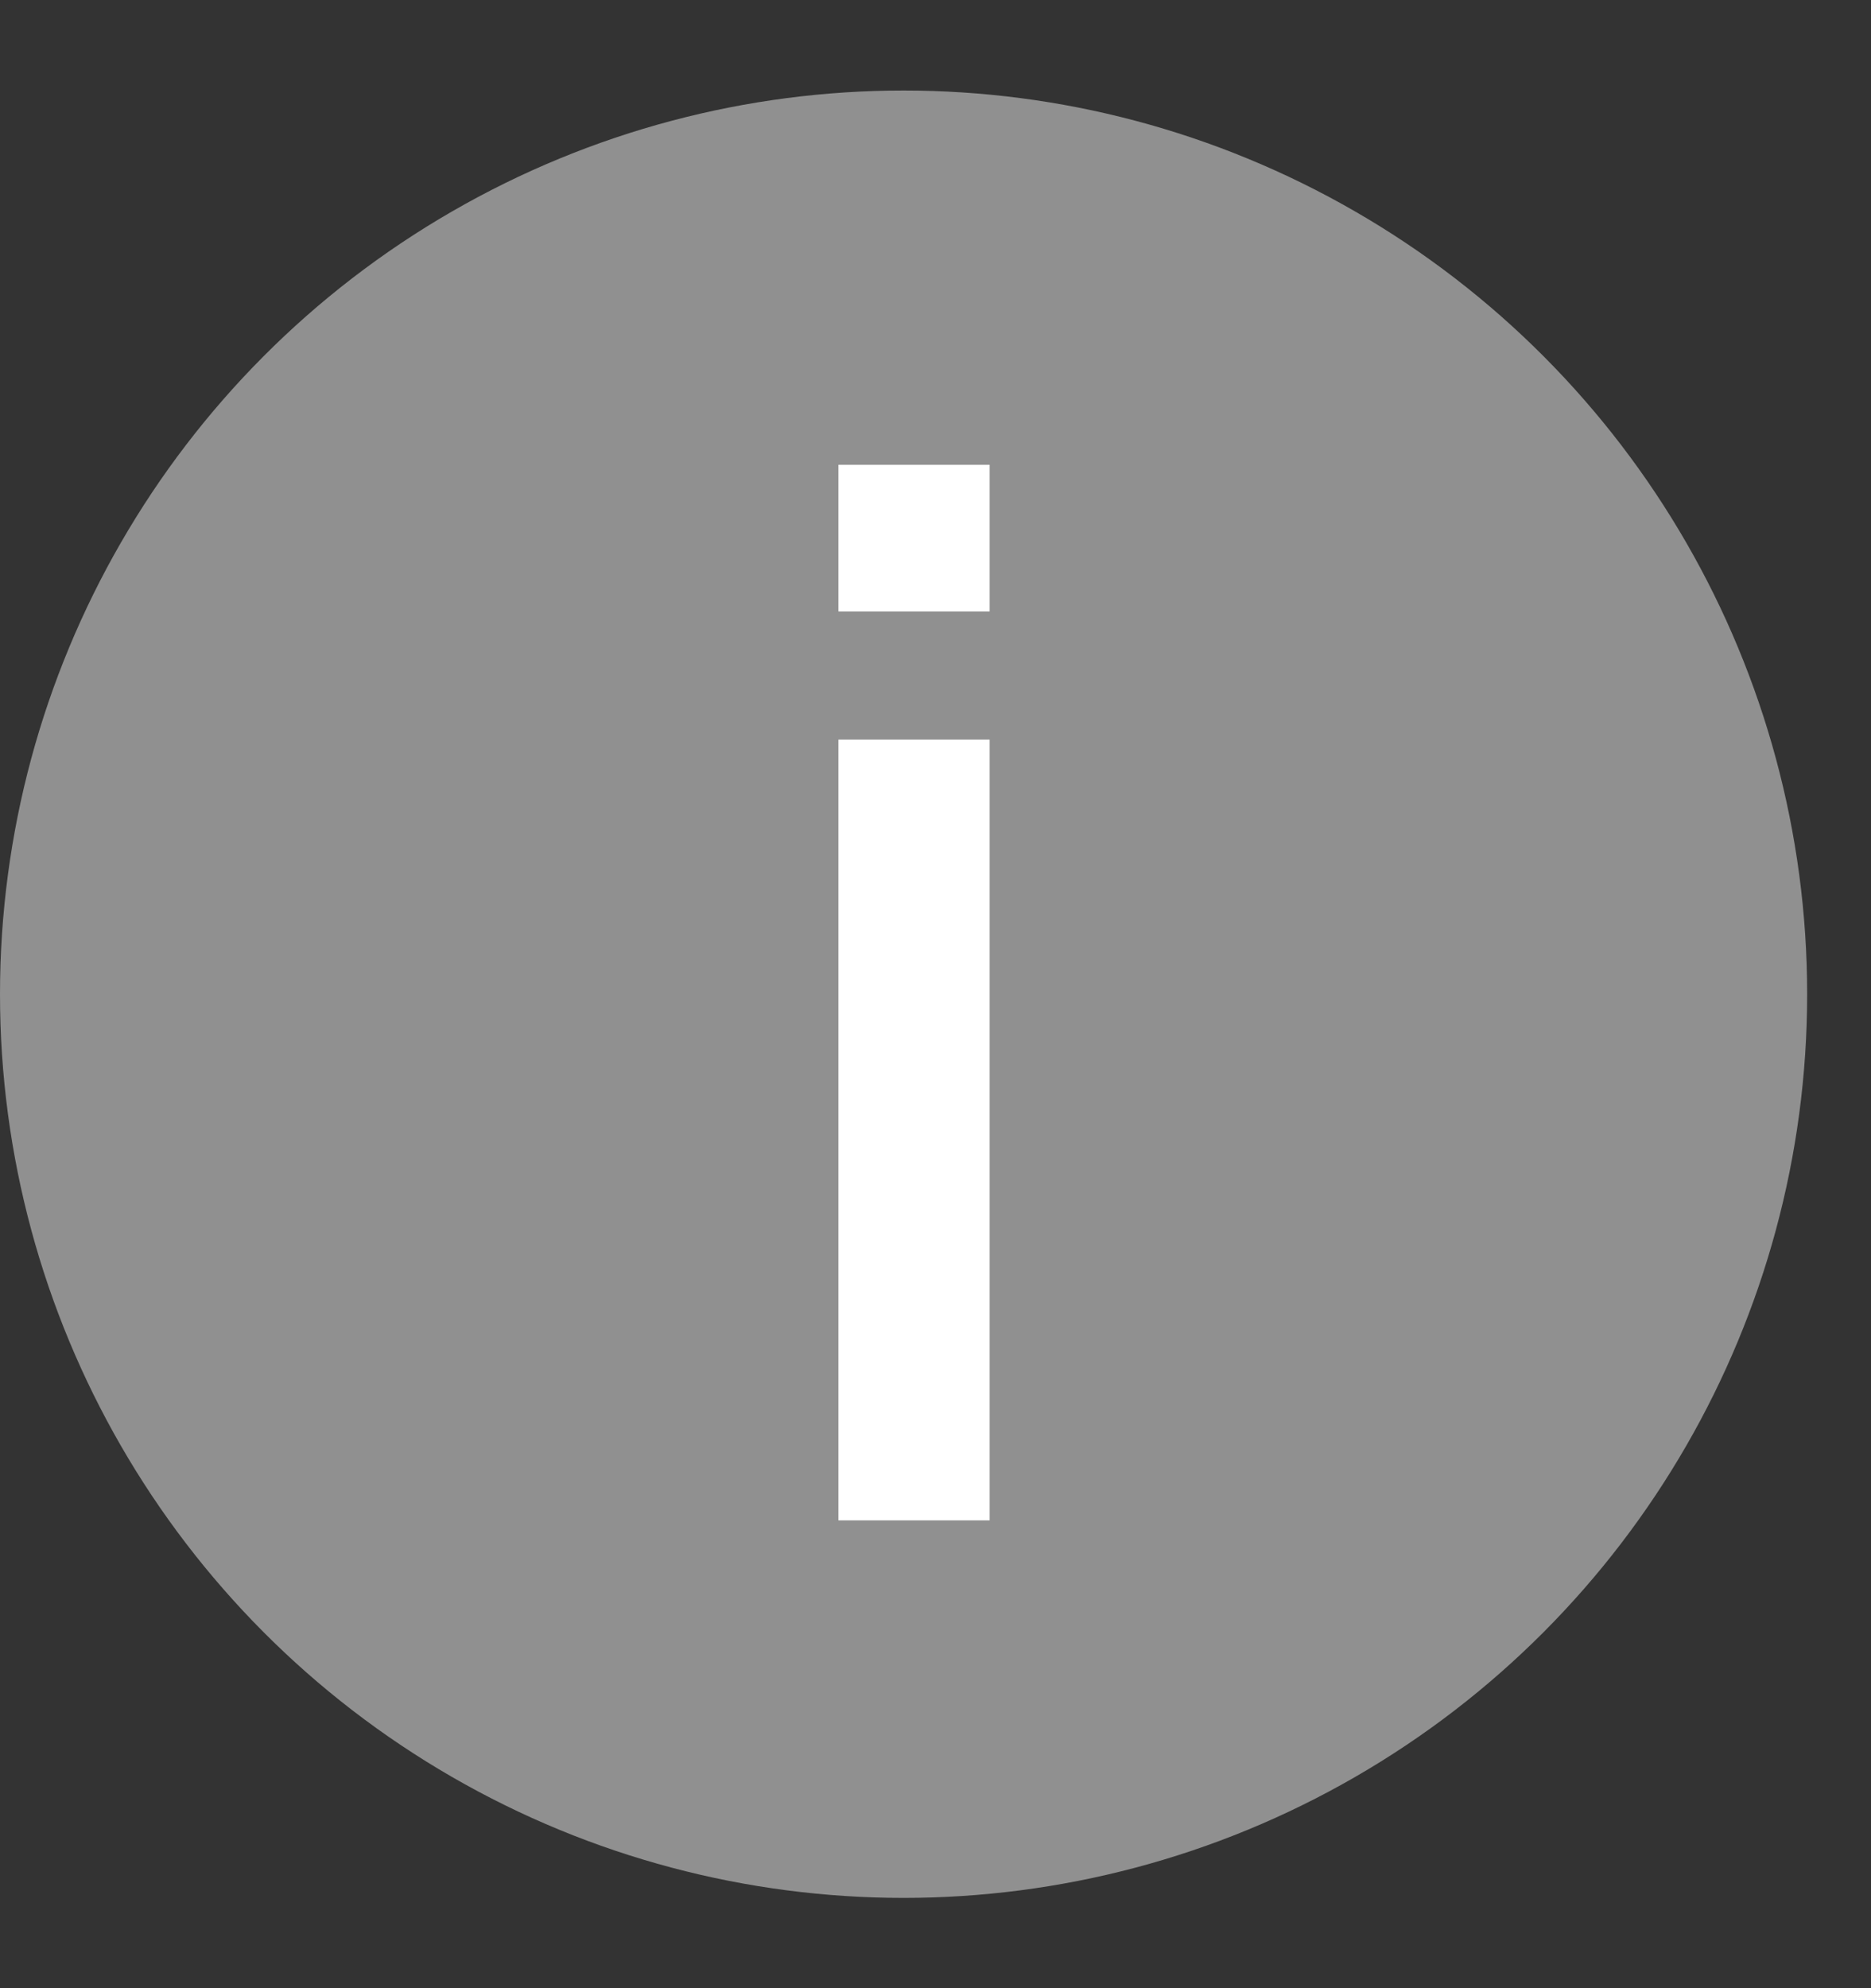 <svg width="16" height="17" fill="none" xmlns="http://www.w3.org/2000/svg"><rect width="100%" height="100%" fill="#333333" stroke="none"/><circle cx="7.727" cy="8.501" r="7.727" fill="#909090"/><path d="M7.17 5.23V3.974h1.293v1.254H7.17zm0 7.77V6.324h1.293V13H7.17z" fill="#fff"/></svg>